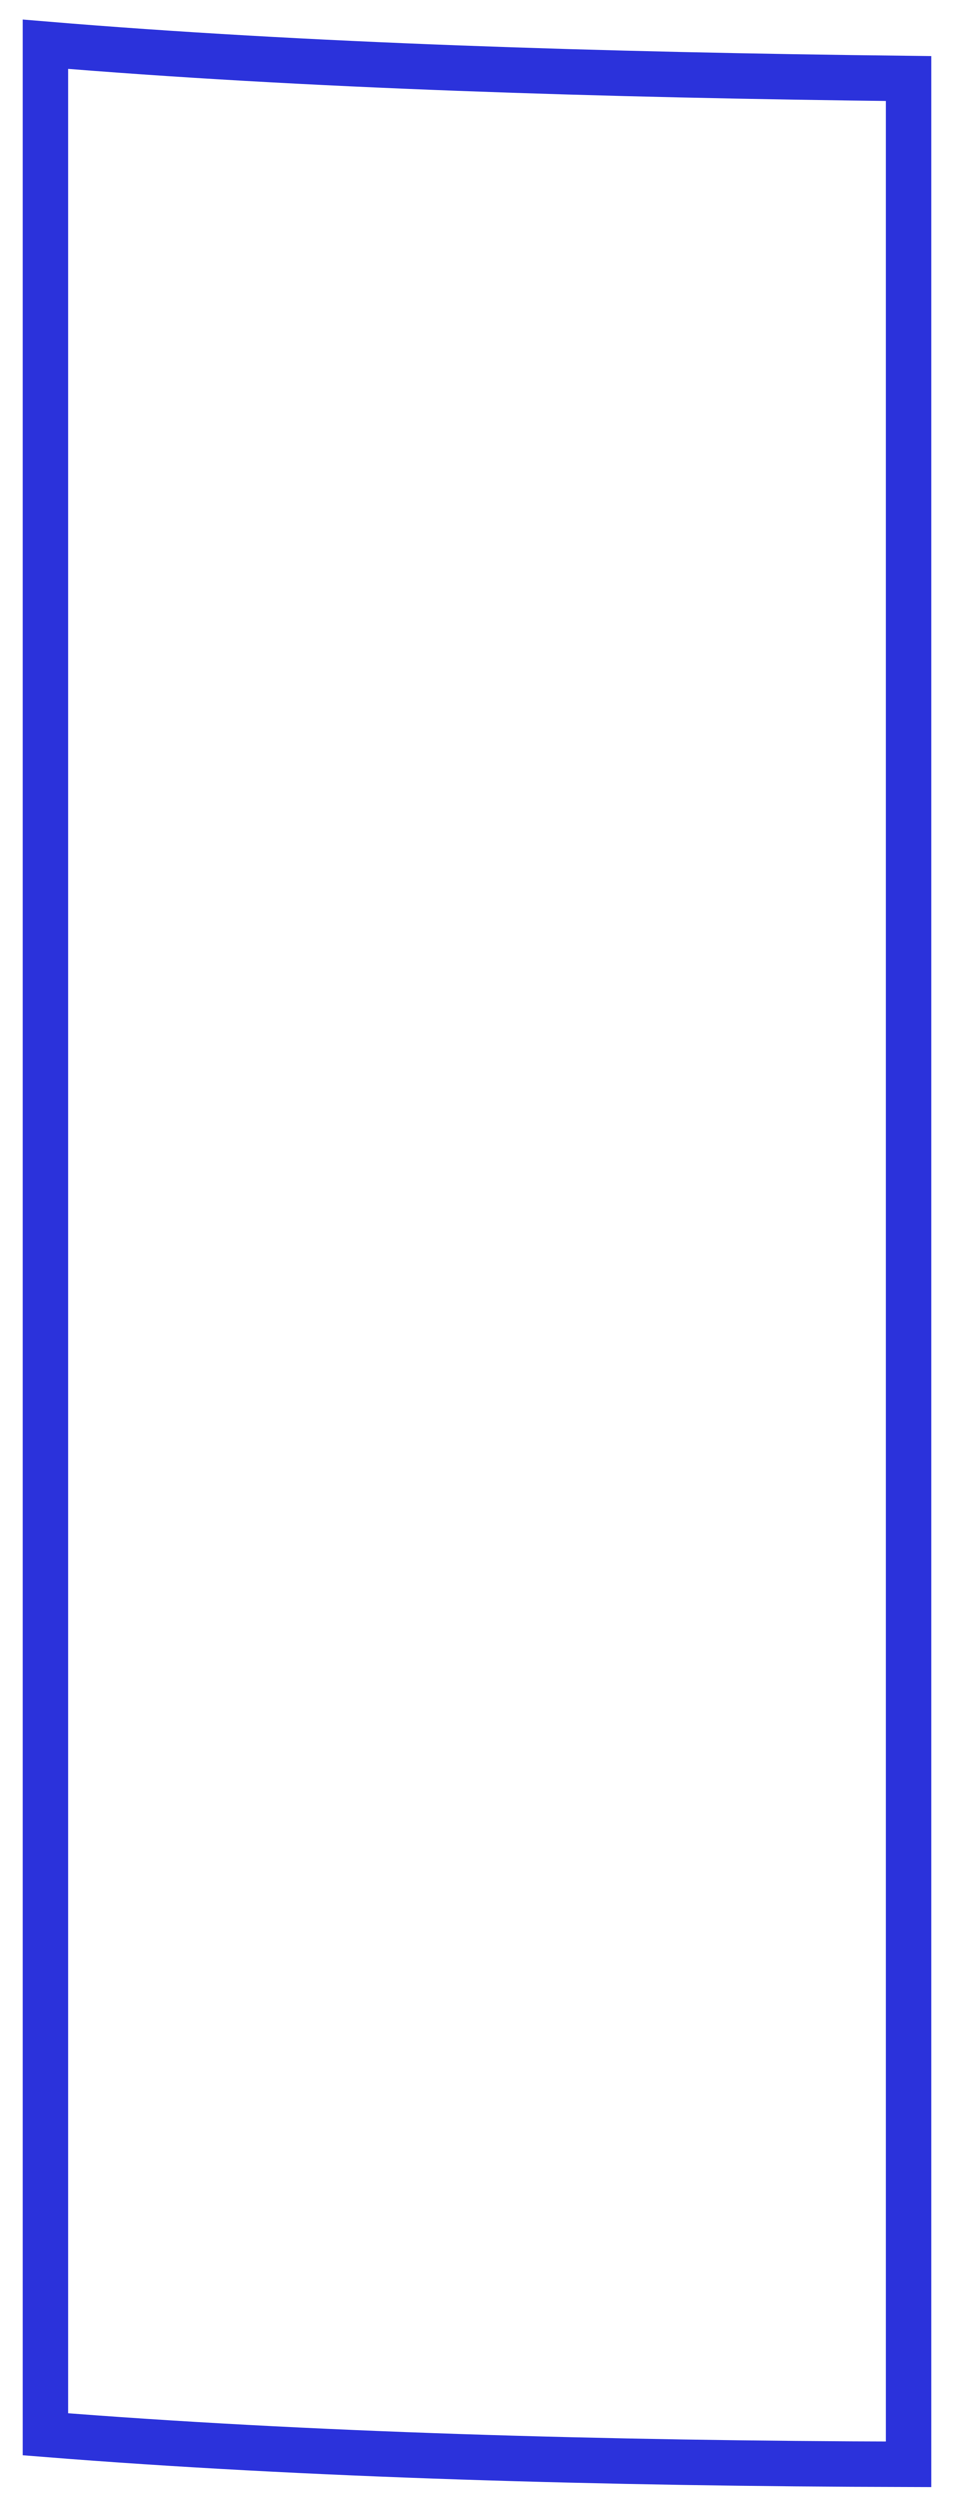 <svg width="21" height="55" viewBox="0 0 21 55" fill="none" xmlns="http://www.w3.org/2000/svg">
<path d="M1 0.973L1 53.557C6.733 54.015 13.308 54.2 20 54.218L20 1.728C13.198 1.649 6.704 1.448 1 0.973Z" stroke="#2B32DB"/>
</svg>

